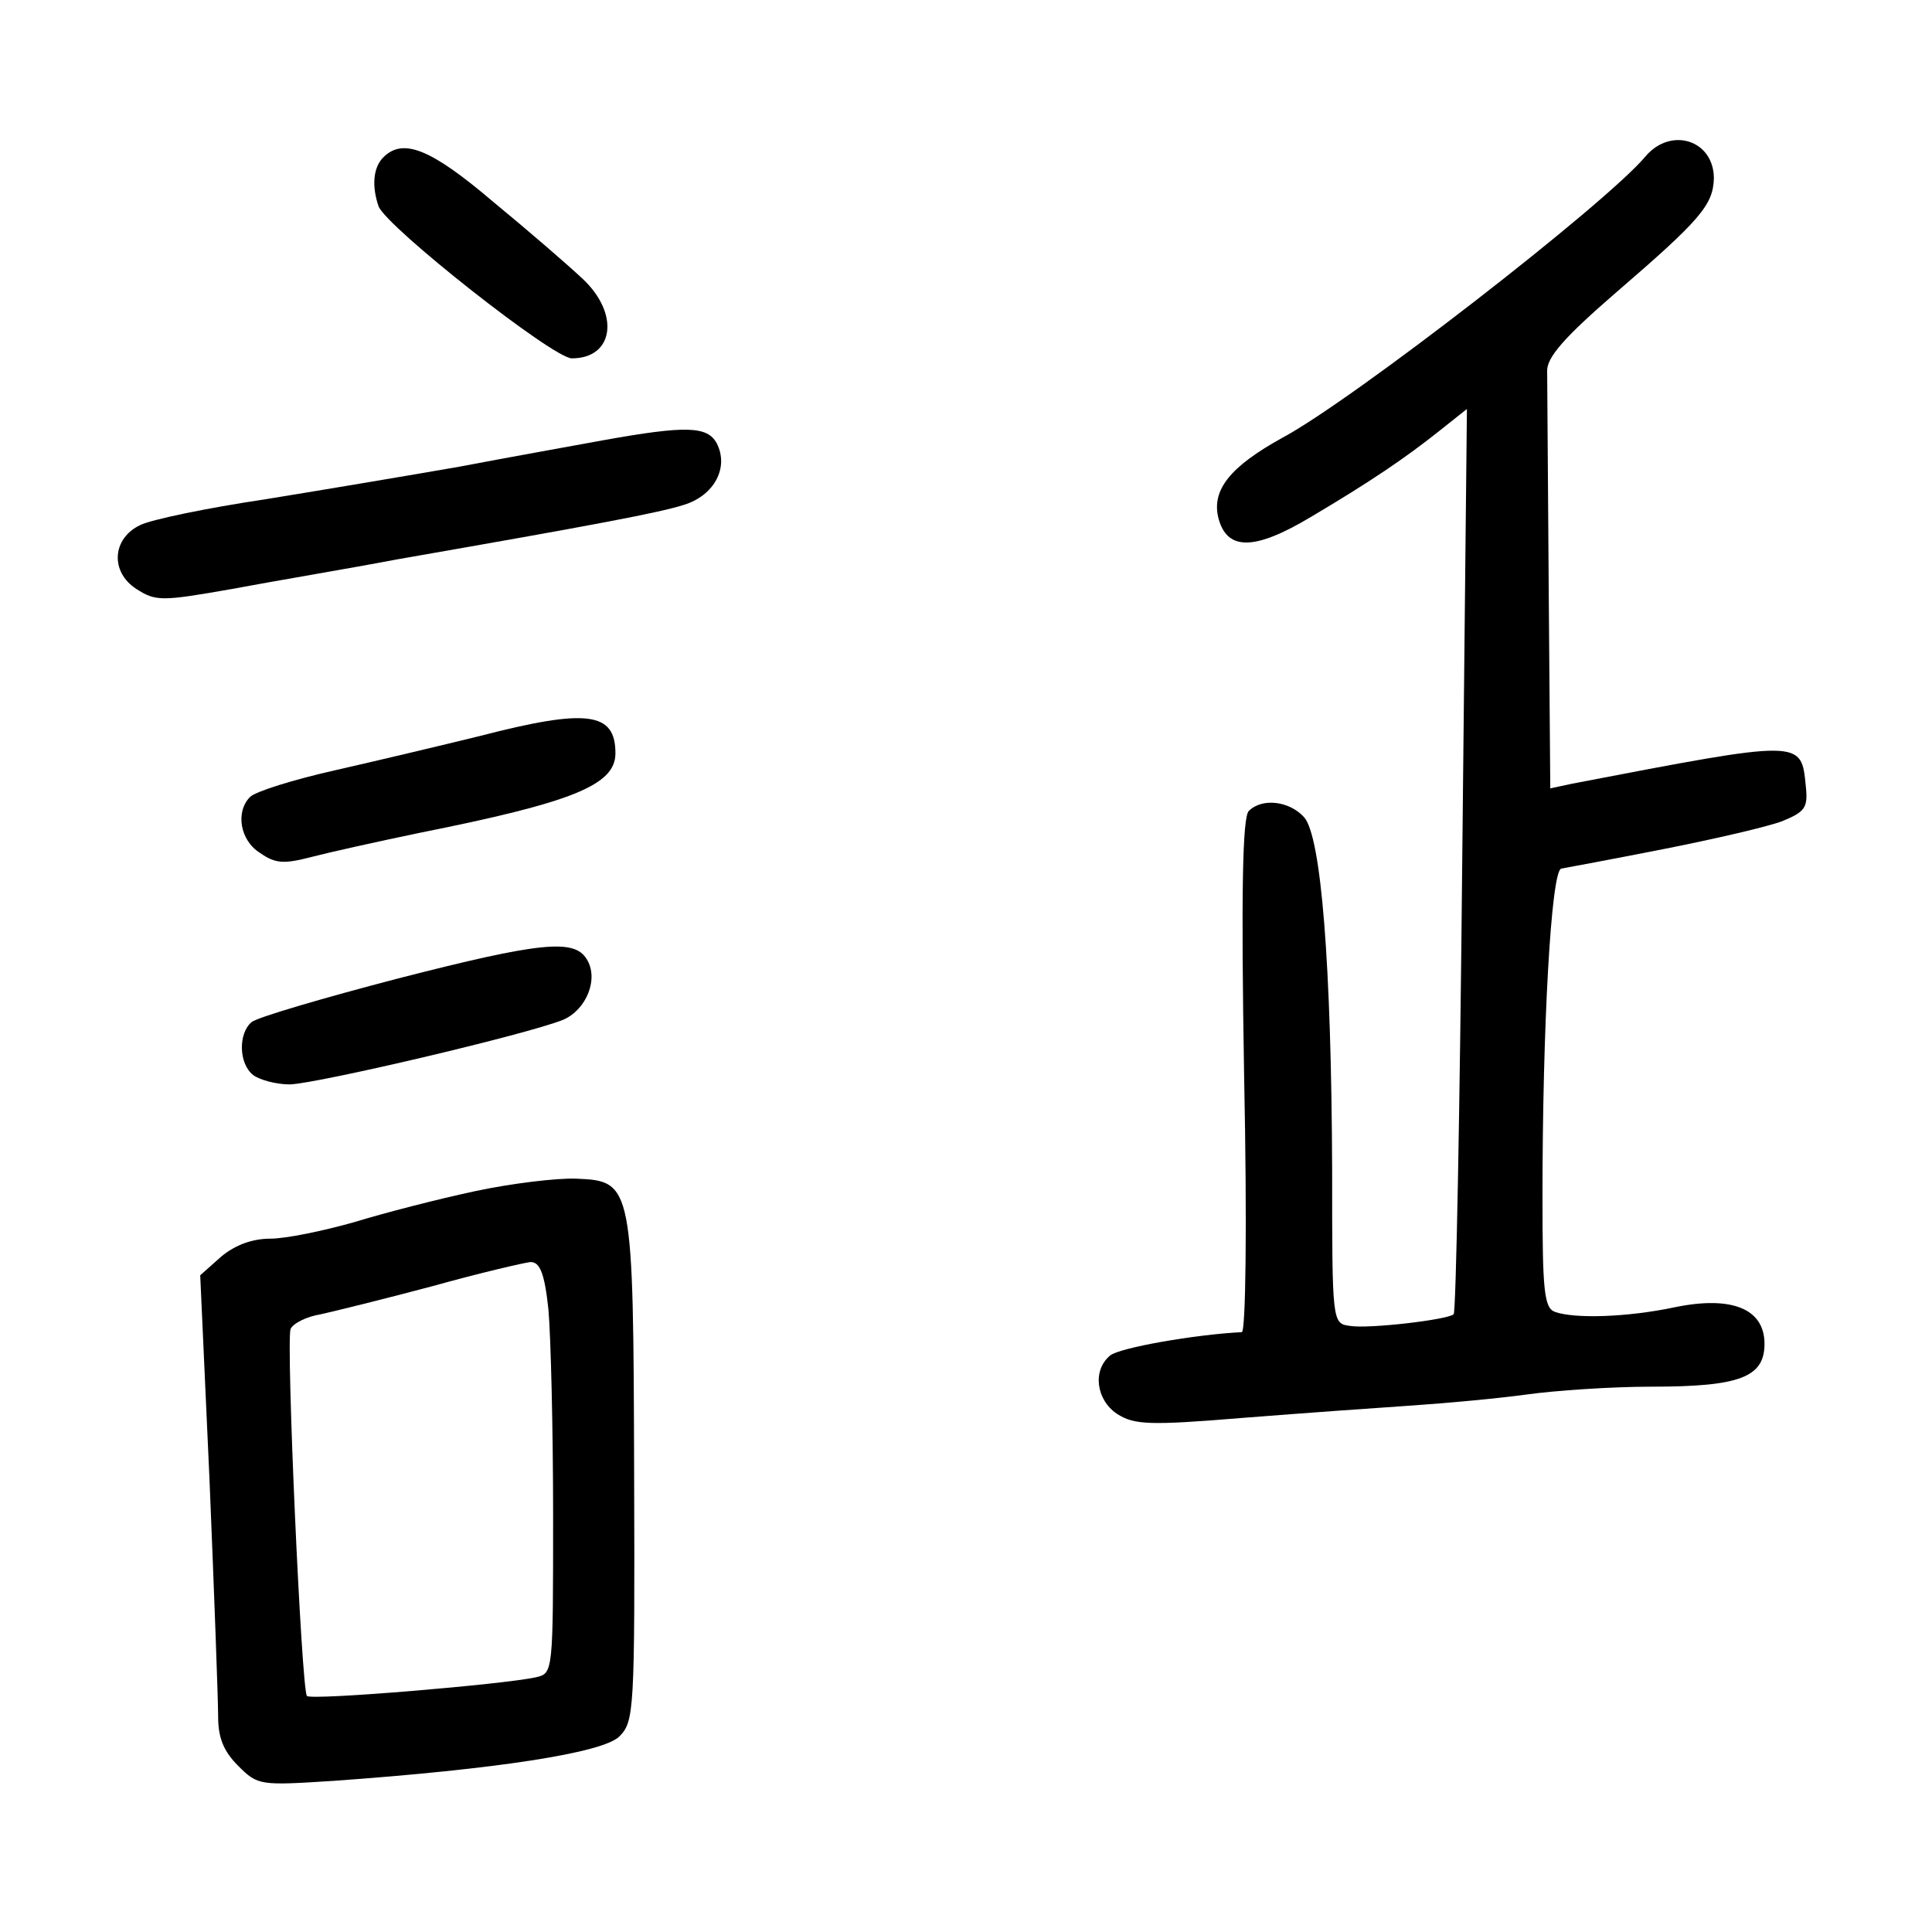 <?xml version="1.0" standalone="no"?>
<!DOCTYPE svg PUBLIC "-//W3C//DTD SVG 20010904//EN"
 "http://www.w3.org/TR/2001/REC-SVG-20010904/DTD/svg10.dtd">
<svg version="1.0" xmlns="http://www.w3.org/2000/svg"
 width="248pt" height="248pt" viewBox="0 0 248 248"
 preserveAspectRatio="xMidYMid meet">
<g transform="translate(0,248) scale(0.1,-0.1)"
fill="#000000" stroke="none">
<path d="M2112 2279 c-50 -60 -376 -313 -466 -361 -67 -37 -91 -67 -82 -103
11 -42 46 -42 118 1 76 45 122 76 167 112 l34 27 -6 -579 c-3 -318 -8 -580
-11 -583 -7 -7 -109 -19 -133 -15 -23 3 -23 4 -23 200 -1 264 -14 428 -36 453
-19 21 -54 25 -71 8 -8 -8 -10 -102 -6 -340 4 -195 2 -329 -3 -329 -60 -3
-157 -20 -169 -30 -23 -19 -18 -57 9 -75 22 -14 41 -15 162 -5 76 6 174 13
219 16 44 3 109 9 145 14 36 5 108 10 160 10 113 0 145 12 145 55 0 45 -42 62
-115 47 -61 -13 -129 -15 -154 -6 -14 5 -16 28 -16 148 0 217 11 417 24 421 6
1 65 12 131 25 66 13 135 29 153 36 29 12 33 17 30 45 -6 60 -3 60 -300 3
l-28 -6 -2 256 c-1 141 -2 267 -2 279 -1 18 22 44 89 102 108 93 124 112 125
146 0 49 -55 67 -88 28z"/>
<path d="M492 2278 c-13 -13 -15 -37 -6 -63 11 -27 224 -195 248 -195 54 0 62
57 14 102 -18 17 -70 62 -115 99 -81 69 -116 82 -141 57z"/>
<path d="M775 1915 c-38 -7 -122 -22 -185 -34 -63 -11 -176 -30 -250 -42 -74
-11 -146 -26 -160 -33 -36 -17 -39 -60 -5 -82 25 -16 32 -16 123 0 53 10 149
26 212 38 258 45 337 60 368 70 39 12 58 48 42 79 -12 22 -39 23 -145 4z"/>
<path d="M615 1535 c-49 -12 -133 -32 -186 -44 -53 -12 -101 -27 -108 -34 -19
-19 -13 -56 13 -72 20 -14 31 -14 66 -5 23 6 86 20 139 31 195 39 251 61 251
102 0 53 -36 58 -175 22z"/>
<path d="M511 1224 c-96 -25 -181 -50 -188 -56 -17 -14 -17 -53 2 -68 8 -6 29
-12 47 -12 35 1 304 64 351 83 30 13 46 53 30 78 -16 26 -59 22 -242 -25z"/>
<path d="M610 951 c-47 -10 -117 -28 -156 -40 -39 -11 -87 -21 -107 -21 -23 0
-45 -8 -63 -23 l-27 -24 12 -264 c6 -145 11 -281 11 -302 0 -28 7 -45 26 -64
25 -25 28 -25 122 -19 210 15 346 36 367 57 19 19 20 32 19 337 -1 372 -2 376
-74 379 -25 1 -83 -6 -130 -16z m94 -152 c3 -34 6 -153 6 -264 0 -202 0 -203
-22 -208 -39 -9 -289 -30 -294 -24 -7 7 -27 455 -21 471 3 7 20 16 39 19 18 4
83 20 143 36 61 17 117 30 126 31 12 0 18 -14 23 -61z"/>
</g>
</svg>
